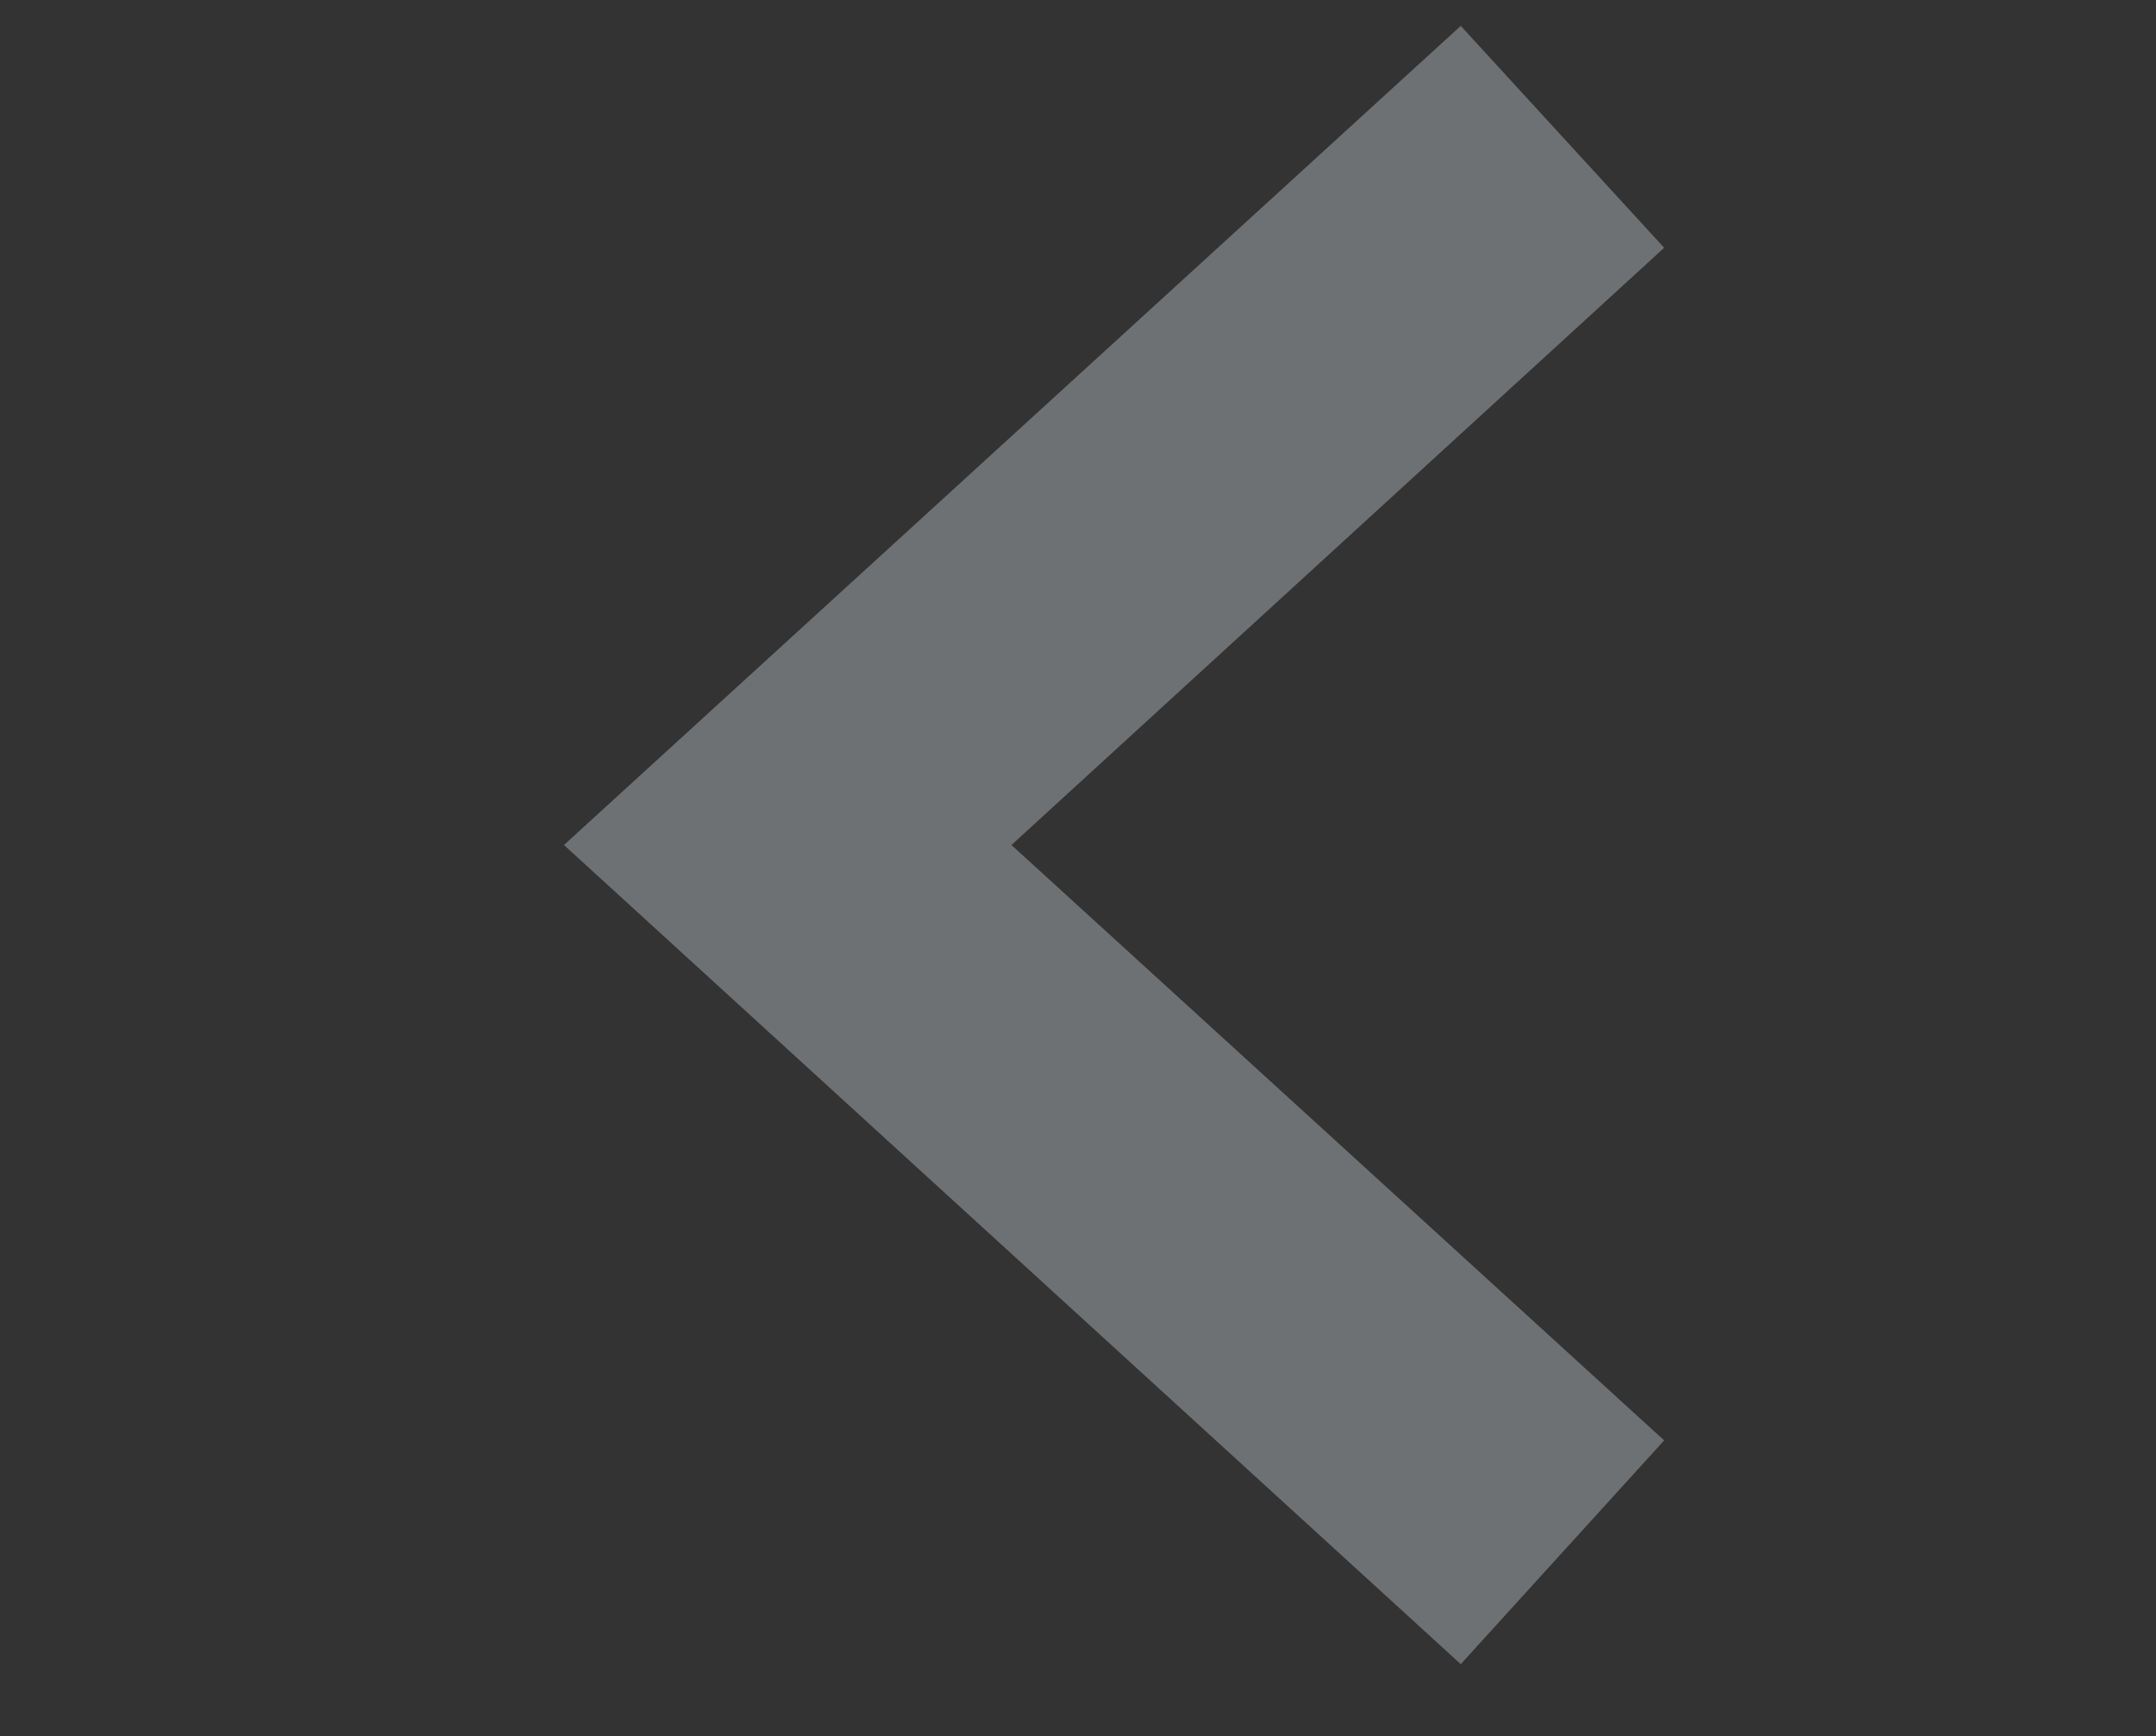 <?xml version="1.0" encoding="utf-8"?>
<!-- Generator: Adobe Illustrator 24.0.1, SVG Export Plug-In . SVG Version: 6.00 Build 0)  -->
<svg version="1.1" xmlns="http://www.w3.org/2000/svg" xmlns:xlink="http://www.w3.org/1999/xlink" x="0px" y="0px"
	 viewBox="0 0 11.66 9.39" style="enable-background:new 0 0 11.66 9.39;" xml:space="preserve">
<rect x="0" y="0" width="11.66" height="9.39" fill="#333333" stroke="none"/>
<style type="text/css">
	.st0{clip-path:url(#SVGID_2_);}
	.st1{clip-path:url(#SVGID_4_);}
	.st2{opacity:0.15;clip-path:url(#SVGID_8_);}
	.st3{clip-path:url(#SVGID_10_);}
	.st4{clip-path:url(#SVGID_12_);}
	.st5{clip-path:url(#SVGID_16_);}
	.st6{opacity:0.4;clip-path:url(#SVGID_18_);}
	.st7{clip-path:url(#SVGID_20_);}
	.st8{clip-path:url(#SVGID_24_);fill:none;stroke:#6E7173;stroke-linecap:round;stroke-linejoin:round;stroke-miterlimit:10;}
	.st9{fill:#EAEFF0;stroke:#FF6793;stroke-width:6;stroke-miterlimit:10;}
	.st10{fill:none;stroke:#6E7173;stroke-width:2;stroke-miterlimit:10;}
	.st11{fill:#EAEFF0;stroke:#5889FF;stroke-width:6;stroke-linecap:square;stroke-miterlimit:10;}
	.st12{fill:none;stroke:#5889FF;stroke-width:6;stroke-miterlimit:10;}
	.st13{fill:none;stroke:#FF6793;stroke-width:6;stroke-linecap:square;stroke-miterlimit:10;}
	.st14{fill:#EAEFF0;stroke:#5889FF;stroke-width:6;stroke-miterlimit:10;}
	.st15{fill:#EAEFF0;stroke:#FF6793;stroke-width:6;stroke-linecap:square;stroke-miterlimit:10;}
	.st16{fill:#FFDD60;}
	.st17{fill:#6E7173;}
	.st18{fill:#515151;}
	.st19{fill:url(#SVGID_25_);}
	.st20{fill:none;stroke:#FFD400;stroke-width:4;}
	.st21{fill:none;}
	.st22{fill:#FFD400;}
	.st23{fill:#444444;}
	.st24{fill:#2FA783;}
	.st25{fill:#424242;}
	.st26{fill:none;stroke:#444444;stroke-miterlimit:10;}
	.st27{fill:none;stroke:#444444;stroke-width:0.5;stroke-miterlimit:10;}
</style>
<g id="Layer_1">
	<g>
		<defs>
			<rect id="SVGID_1_" x="97.81" y="-38.35" width="24" height="24"/>
		</defs>
		<clipPath id="SVGID_2_">
			<use xlink:href="#SVGID_1_"  style="overflow:visible;"/>
		</clipPath>
		<g class="st0">
			<defs>
				<rect id="SVGID_3_" x="97.81" y="-38.35" width="24" height="24"/>
			</defs>
			<clipPath id="SVGID_4_">
				<use xlink:href="#SVGID_3_"  style="overflow:visible;"/>
			</clipPath>
			<g class="st1">
				<defs>
					<rect id="SVGID_5_" x="97.81" y="-38.35" width="24" height="24"/>
				</defs>
				<clipPath id="SVGID_6_">
					<use xlink:href="#SVGID_5_"  style="overflow:visible;"/>
				</clipPath>
			</g>
		</g>
		<g class="st0">
			<defs>
				<rect id="SVGID_7_" x="97.81" y="-38.35" width="24" height="24"/>
			</defs>
			<clipPath id="SVGID_8_">
				<use xlink:href="#SVGID_7_"  style="overflow:visible;"/>
			</clipPath>
			<g class="st2">
				<g>
					<defs>
						<rect id="SVGID_9_" x="97.81" y="-38.35" width="24" height="24"/>
					</defs>
					<clipPath id="SVGID_10_">
						<use xlink:href="#SVGID_9_"  style="overflow:visible;"/>
					</clipPath>
					<g class="st3">
						<defs>
							<rect id="SVGID_11_" x="97.81" y="-38.35" width="24" height="24"/>
						</defs>
						<clipPath id="SVGID_12_">
							<use xlink:href="#SVGID_11_"  style="overflow:visible;"/>
						</clipPath>
						<g class="st4">
							<defs>
								<rect id="SVGID_13_" x="97.81" y="-38.35" width="24" height="24"/>
							</defs>
							<clipPath id="SVGID_14_">
								<use xlink:href="#SVGID_13_"  style="overflow:visible;"/>
							</clipPath>
						</g>
					</g>
				</g>
			</g>
		</g>
		<g class="st0">
			<defs>
				<rect id="SVGID_15_" x="97.81" y="-38.35" width="24" height="24"/>
			</defs>
			<clipPath id="SVGID_16_">
				<use xlink:href="#SVGID_15_"  style="overflow:visible;"/>
			</clipPath>
			<g class="st5">
				<defs>
					<rect id="SVGID_17_" x="97.81" y="-38.35" width="24" height="24"/>
				</defs>
				<clipPath id="SVGID_18_">
					<use xlink:href="#SVGID_17_"  style="overflow:visible;"/>
				</clipPath>
				<g class="st6">
					<g>
						<defs>
							<rect id="SVGID_19_" x="97.81" y="-38.35" width="24" height="24"/>
						</defs>
						<clipPath id="SVGID_20_">
							<use xlink:href="#SVGID_19_"  style="overflow:visible;"/>
						</clipPath>
						<g class="st7">
							<defs>
								<rect id="SVGID_21_" x="97.81" y="-38.35" width="24" height="24"/>
							</defs>
							<clipPath id="SVGID_22_">
								<use xlink:href="#SVGID_21_"  style="overflow:visible;"/>
							</clipPath>
						</g>
					</g>
				</g>
			</g>
		</g>
		<g class="st0">
			<defs>
				<rect id="SVGID_23_" x="97.81" y="-38.35" width="24" height="24"/>
			</defs>
			<clipPath id="SVGID_24_">
				<use xlink:href="#SVGID_23_"  style="overflow:visible;"/>
			</clipPath>
			<path class="st8" d="M109.84-34.39c-0.04,0-0.08,0-0.12,0c-4.98,0-9.02,4.04-9.02,9.03c0,4.98,4.04,9.02,9.02,9.02
				c4.99,0,9.03-4.04,9.03-9.02c0-0.02,0-0.04,0-0.06h-8.9V-34.39z"/>
			<path class="st8" d="M111.94-35.35v8.05h8C119.91-31.71,116.35-35.29,111.94-35.35z"/>
		</g>
	</g>
	<polyline class="st9" points="142.8,-57.21 117.93,-57.21 117.93,-82.69 203.11,-82.69 203.11,-57.21 179.8,-57.21 	"/>
	<path class="st10" d="M186.06-22.55c2.13,2.13,2.13,5.57,0,7.69c-2.13,2.12-5.57,2.12-7.69,0c-2.13-2.13-2.13-5.57,0-7.69
		C180.49-24.67,183.93-24.67,186.06-22.55z"/>
	<line class="st10" x1="186.06" y1="-14.85" x2="193" y2="-7.91"/>
	<line class="st11" x1="126.3" y1="-74.7" x2="126.3" y2="-65.2"/>
	<g>
		<path class="st12" d="M-61.81-175.95h-65.16c-10.99,0-19.9-8.91-19.9-19.9v-54.77h85.06V-175.95z"/>
		<line class="st9" x1="-132.17" y1="-259.45" x2="-132.17" y2="-242.21"/>
		<line class="st9" x1="-113.61" y1="-259.45" x2="-113.61" y2="-242.21"/>
		<line class="st9" x1="-95.06" y1="-259.45" x2="-95.06" y2="-242.21"/>
		<line class="st9" x1="-76.5" y1="-259.45" x2="-76.5" y2="-242.21"/>
		<rect x="-131.99" y="-225.7" class="st12" width="4.75" height="4.75"/>
		<rect x="-115.14" y="-225.7" class="st12" width="4.75" height="4.75"/>
		<rect x="-98.28" y="-225.7" class="st12" width="4.75" height="4.75"/>
		<rect x="-81.43" y="-225.7" class="st12" width="4.75" height="4.75"/>
		<rect x="-131.99" y="-204.45" class="st12" width="4.75" height="4.75"/>
		<rect x="-115.14" y="-204.45" class="st12" width="4.75" height="4.75"/>
		<rect x="-98.28" y="-204.45" class="st9" width="4.75" height="4.75"/>
		<rect x="-81.43" y="-204.45" class="st12" width="4.75" height="4.75"/>
	</g>
	
		<ellipse transform="matrix(0.033 -0.999 0.999 0.033 -79.601 -150.616)" class="st12" cx="-117.66" cy="-34.16" rx="30.09" ry="30.09"/>
	<path class="st13" d="M-130.29-46.68c3.22-3.25,7.69-5.26,12.63-5.26c9.82,0,17.78,7.96,17.78,17.78"/>
	<polyline class="st14" points="-88.69,172.57 -62.62,172.5 -62.62,130.37 -126.06,130.37 -126.06,148.42 	"/>
	<line class="st12" x1="-90" y1="-8.79" x2="-60.93" y2="20.29"/>
	<polygon class="st15" points="-83.68,148.42 -147.12,148.42 -147.12,190.55 -132.33,190.55 -135.63,208.06 -112.56,190.55 
		-83.68,190.55 	"/>
	<path class="st14" d="M-130.01,169.85c0,1.5-1.22,2.72-2.72,2.72c-1.5,0-2.72-1.22-2.72-2.72c0-1.5,1.22-2.72,2.72-2.72
		C-131.23,167.13-130.01,168.35-130.01,169.85z"/>
	<path class="st14" d="M-112.68,169.85c0,1.5-1.22,2.72-2.72,2.72c-1.5,0-2.72-1.22-2.72-2.72c0-1.5,1.22-2.72,2.72-2.72
		C-113.9,167.13-112.68,168.35-112.68,169.85z"/>
	<path class="st14" d="M-95.35,169.85c0,1.5-1.22,2.72-2.72,2.72c-1.5,0-2.72-1.22-2.72-2.72c0-1.5,1.22-2.72,2.72-2.72
		C-96.56,167.13-95.35,168.35-95.35,169.85z"/>
	<path class="st16" d="M453.28,175.4v-15.61l-34.19,24.87l34.19,24.88v-13.83c20.47,4.45,35.34,22.52,35.34,44
		c0,24.84-20.21,45.05-45.05,45.05c-23.54,0-43.27-18.36-44.94-41.81c-0.08-1.07-0.11-2.16-0.11-3.24h-19.98
		c0,1.55,0.05,3.11,0.16,4.65c2.4,33.86,30.89,60.38,64.86,60.38c35.86,0,65.03-29.17,65.03-65.03
		C508.6,207.22,485.04,180.12,453.28,175.4z"/>
	<g>
		<path class="st17" d="M69.14-53.3c-3.21,0-5.82-2.75-5.82-6.13c0-0.01,0-0.02,0-0.03h2.06l-3.63-4.93l-3.63,4.93h1.68
			c0,0.01,0,0.02,0,0.03c0,5.42,4.19,9.82,9.33,9.82c2.12,0,4.12-0.73,5.78-2.11l-2.18-2.9C71.71-53.75,70.46-53.3,69.14-53.3z"/>
		<path class="st17" d="M78.54-59.15c0-0.01,0-0.02,0-0.03c0-5.42-4.19-9.82-9.33-9.82c-2.12,0-4.12,0.73-5.78,2.11l2.18,2.9
			c1.03-0.86,2.28-1.32,3.6-1.32c3.21,0,5.82,2.75,5.82,6.13c0,0.01,0,0.02,0,0.03h-2.06l3.63,4.93l3.63-4.93H78.54z"/>
	</g>
	<path class="st17" d="M142.66-25.23c2.22-1.7,3.6-4.38,3.6-7.26c0-5.03-4.09-9.12-9.12-9.12c-5.03,0-9.12,4.09-9.12,9.12
		c0,4.19,2.84,7.83,6.9,8.85c0.09,0.02,0.18,0.03,0.27,0.03c0.5,0,0.95-0.34,1.08-0.84c0.15-0.6-0.21-1.2-0.81-1.35
		c-3.07-0.77-5.21-3.52-5.21-6.69c0-3.8,3.09-6.9,6.9-6.9c3.8,0,6.9,3.09,6.9,6.9c0,2.28-1.15,4.39-2.97,5.67l-1.42-1.42
		c-0.16-0.16-0.4-0.21-0.61-0.12c-0.21,0.09-0.34,0.29-0.34,0.51v4.27c0,0.31,0.25,0.56,0.56,0.56h4.27c0.23,0,0.43-0.14,0.51-0.35
		c0.09-0.21,0.04-0.45-0.12-0.61L142.66-25.23z"/>
	<path class="st18" d="M367.02-12.34H348.8c-3.25,0-5.89-2.64-5.89-5.88v-38.01c0-3.25,2.64-5.88,5.89-5.88h18.23
		c3.24,0,5.88,2.64,5.88,5.88v38.01C372.91-14.98,370.27-12.34,367.02-12.34z M350.91-20.34h14v-33.78h-14V-20.34z"/>
	<path class="st18" d="M405.12-12.34h-17.64c-3.4,0-6.17-2.77-6.17-6.18v-68.35c0-3.41,2.77-6.18,6.17-6.18h17.64
		c3.41,0,6.18,2.77,6.18,6.18v68.35C411.3-15.11,408.52-12.34,405.12-12.34z M389.3-20.34h13.99v-64.7H389.3V-20.34z"/>
	<path class="st18" d="M443.44-12.34h-17.52c-3.44,0-6.24-2.8-6.24-6.24v-91.34c0-3.44,2.8-6.24,6.24-6.24h17.52
		c3.44,0,6.24,2.8,6.24,6.24v32.49h-8v-30.73h-13.99v87.82h13.99v-17.93h8v19.69C449.68-15.14,446.88-12.34,443.44-12.34z"/>
	<linearGradient id="SVGID_25_" gradientUnits="userSpaceOnUse" x1="130.339" y1="14.191" x2="180.507" y2="14.191">
		<stop  offset="0" style="stop-color:#F25838"/>
		<stop  offset="0.213" style="stop-color:#ED4B30"/>
		<stop  offset="0.606" style="stop-color:#DE291A"/>
		<stop  offset="1" style="stop-color:#CD0000"/>
	</linearGradient>
	<path class="st19" d="M179.52,34.32L172.05,26c3.3-4.05,5.29-9.21,5.29-14.83c0-12.96-10.54-23.5-23.5-23.5
		c-12.96,0-23.51,10.54-23.51,23.5c0,12.96,10.54,23.5,23.51,23.5c4.57,0,8.84-1.32,12.45-3.59l7.52,8.37
		c0.76,0.84,1.8,1.28,2.86,1.28c0.91,0,1.83-0.33,2.56-0.98C180.81,38.32,180.94,35.9,179.52,34.32z M139.03,11.16
		c0-8.17,6.65-14.81,14.82-14.81c8.17,0,14.81,6.64,14.81,14.81c0,8.04-6.85,14.81-14.81,14.81
		C145.67,25.97,139.03,19.33,139.03,11.16z"/>
	<g>
		<g>
			<path class="st17" d="M28.35-0.49H16.62c-0.23,0-0.41-0.18-0.41-0.41c0-0.23,0.18-0.41,0.41-0.41h11.73
				c0.23,0,0.41,0.18,0.41,0.41C28.76-0.68,28.58-0.49,28.35-0.49z"/>
		</g>
		<path class="st17" d="M19.52,1.77h-0.77c-0.17,0-0.31-0.14-0.31-0.31V0.69c0-0.17,0.14-0.31,0.31-0.31h0.77
			c0.17,0,0.31,0.14,0.31,0.31v0.77C19.83,1.63,19.7,1.77,19.52,1.77z"/>
		<path class="st17" d="M22.87,1.77H22.1c-0.17,0-0.31-0.14-0.31-0.31V0.69c0-0.17,0.14-0.31,0.31-0.31h0.77
			c0.17,0,0.31,0.14,0.31,0.31v0.77C23.18,1.63,23.04,1.77,22.87,1.77z"/>
		<path class="st17" d="M26.22,1.77h-0.77c-0.17,0-0.31-0.14-0.31-0.31V0.69c0-0.17,0.14-0.31,0.31-0.31h0.77
			c0.17,0,0.31,0.14,0.31,0.31v0.77C26.53,1.63,26.39,1.77,26.22,1.77z"/>
		<path class="st17" d="M19.52,3.95h-0.77c-0.17,0-0.31-0.14-0.31-0.31V2.88c0-0.17,0.14-0.31,0.31-0.31h0.77
			c0.17,0,0.31,0.14,0.31,0.31v0.77C19.83,3.81,19.7,3.95,19.52,3.95z"/>
		<path class="st17" d="M22.87,3.95H22.1c-0.17,0-0.31-0.14-0.31-0.31V2.88c0-0.17,0.14-0.31,0.31-0.31h0.77
			c0.17,0,0.31,0.14,0.31,0.31v0.77C23.18,3.81,23.04,3.95,22.87,3.95z"/>
		<path class="st17" d="M26.22,3.95h-0.77c-0.17,0-0.31-0.14-0.31-0.31V2.88c0-0.17,0.14-0.31,0.31-0.31h0.77
			c0.17,0,0.31,0.14,0.31,0.31v0.77C26.53,3.81,26.39,3.95,26.22,3.95z"/>
		<path class="st17" d="M27.64-3.57h-1.18v-1c0-0.23-0.18-0.41-0.41-0.41c-0.23,0-0.41,0.18-0.41,0.41v1h-6.32v-1
			c0-0.23-0.18-0.41-0.41-0.41c-0.23,0-0.41,0.18-0.41,0.41v1h-1.18c-0.62,0-1.12,0.5-1.12,1.12v7.41c0,0.62,0.5,1.12,1.12,1.12
			h10.31c0.62,0,1.12-0.5,1.12-1.12v-7.41C28.76-3.07,28.26-3.57,27.64-3.57z M27.94,4.96c0,0.17-0.14,0.3-0.3,0.3H17.33
			c-0.17,0-0.3-0.13-0.3-0.3v-7.41c0-0.16,0.13-0.3,0.3-0.3h1.18v0.69c0,0.22,0.18,0.41,0.41,0.41c0.23,0,0.41-0.18,0.41-0.41v-0.69
			h6.32v0.69c0,0.22,0.18,0.41,0.41,0.41c0.23,0,0.41-0.18,0.41-0.41v-0.69h1.18c0.16,0,0.3,0.14,0.3,0.3V4.96z"/>
	</g>
	<g>
		<path class="st17" d="M66.72-11.4h-1.57v-12.53c0-0.32-0.26-0.58-0.58-0.58h-3.42c-0.32,0-0.58,0.26-0.58,0.58v12.53h-0.96v-9.32
			c0-0.32-0.26-0.58-0.58-0.58h-3.41c-0.32,0-0.58,0.26-0.58,0.58v9.32h-0.96v-6.36c0-0.32-0.26-0.58-0.58-0.58h-3.42
			c-0.32,0-0.58,0.26-0.58,0.58v6.36h-1.57c-0.32,0-0.58,0.26-0.58,0.58c0,0.32,0.26,0.58,0.58,0.58h2.15h3.42h2.12h3.41h2.12h3.42
			h2.15c0.32,0,0.58-0.26,0.58-0.58C67.3-11.14,67.04-11.4,66.72-11.4z M50.67-11.4v-5.78h2.26v5.78H50.67z M56.2-11.4v-8.75h2.26
			v8.75H56.2z M61.74-11.4v-11.95H64v11.95H61.74z"/>
		<path class="st17" d="M49.48-20.14c0.09,0,0.19-0.02,0.28-0.07l12.75-6.98l0.69,0.95l0.74-2.34c0.07-0.22-0.09-0.44-0.32-0.44
			l-2.45-0.05l0.67,0.93L49.2-21.23c-0.28,0.15-0.38,0.5-0.23,0.79C49.08-20.25,49.28-20.14,49.48-20.14z"/>
	</g>
	<g>
		<g>
			<path class="st17" d="M33.19-14c-0.18-0.24-0.36-0.47-0.56-0.7c-0.2-0.23-0.41-0.46-0.63-0.68c-0.22-0.22-0.45-0.43-0.68-0.63
				c-0.23-0.2-0.46-0.39-0.7-0.56l-0.74,3.31L33.19-14z"/>
			<path class="st17" d="M40.35-23.74c-0.44-0.44-0.91-0.84-1.38-1.19L31-16.95c0.47,0.35,0.93,0.75,1.38,1.19
				c0.44,0.45,0.84,0.91,1.19,1.38l7.98-7.98C41.19-22.83,40.8-23.29,40.35-23.74z"/>
			<path class="st17" d="M41.92-25.31c-0.45-0.44-0.91-0.84-1.38-1.19l-1.13,1.13c0.47,0.35,0.93,0.75,1.38,1.19
				c0.45,0.44,0.84,0.91,1.19,1.38l1.13-1.13C42.77-24.4,42.37-24.86,41.92-25.31z"/>
		</g>
		<g>
			<path class="st17" d="M37.31-9.02h-4.4h-4.39c-0.72,0-1.37-0.29-1.84-0.77l0,0c-0.47-0.47-0.76-1.12-0.76-1.84l0,0l0-4.39l0-4.39
				c0-0.72,0.29-1.37,0.76-1.84l0,0c0.47-0.47,1.13-0.76,1.84-0.76l0,0h4.39c0.54,0,0.97,0.44,0.97,0.97l0,0
				c0,0.54-0.43,0.97-0.97,0.97l0,0h-4.39c-0.19,0-0.35,0.07-0.47,0.19l0,0c-0.12,0.12-0.19,0.28-0.19,0.47l0,0l0,4.39v4.39
				c0,0.19,0.07,0.35,0.19,0.47l0,0c0.12,0.12,0.28,0.19,0.47,0.19l0,0h4.39h4.4c0.19,0,0.34-0.07,0.47-0.19l0,0
				c0.12-0.12,0.19-0.28,0.19-0.47l0,0v-4.39c0-0.54,0.44-0.97,0.97-0.97l0,0c0.54,0,0.97,0.43,0.97,0.97l0,0v4.39
				c0,0.72-0.29,1.37-0.76,1.84l0,0C38.68-9.32,38.03-9.02,37.31-9.02L37.31-9.02C37.31-9.02,37.31-9.02,37.31-9.02L37.31-9.02z"/>
		</g>
	</g>
	<g>
		<g>
			<path class="st17" d="M43.98-38.4c-5.19,0-9.4-4.21-9.4-9.4l0,0c0-5.19,4.21-9.4,9.4-9.4l0,0c5.19,0,9.4,4.21,9.4,9.4l0,0
				C53.38-42.61,49.17-38.4,43.98-38.4L43.98-38.4z M43.98-40.81c3.86-0.01,6.98-3.13,6.99-6.99l0,0c-0.01-3.86-3.13-6.98-6.99-6.99
				l0,0c-3.86,0.01-6.98,3.13-6.99,6.99l0,0C36.99-43.94,40.11-40.82,43.98-40.81L43.98-40.81z"/>
		</g>
		<g>
			<path class="st17" d="M45.77-51.55l-0.7,4.37l-4.79,3.01c-0.34,0.22-0.8,0.11-1.01-0.23l0,0c-0.22-0.34-0.11-0.8,0.23-1.01l0,0
				l4.23-2.65l0.59-3.71c0.06-0.4,0.44-0.67,0.84-0.61l0,0c0.36,0.06,0.62,0.37,0.62,0.73l0,0C45.78-51.63,45.78-51.59,45.77-51.55
				L45.77-51.55z"/>
		</g>
	</g>
	<g>
		<polygon class="st20" points="63.87,202.83 47.1,211.49 33.99,211.49 33.99,237.45 48.39,237.45 63.87,246.11 		"/>
		<path class="st21" d="M78.98,224.47c0,7.12-5.31,12.99-12.19,13.9v2.66c8.33-0.93,14.81-7.97,14.82-16.55
			c-0.02-8.58-6.49-15.62-14.82-16.55v2.65C73.66,211.48,78.97,217.34,78.98,224.47z"/>
		<path class="st21" d="M71.63,224.47c0,3.05-2.05,5.62-4.84,6.42v2.98c4.41-0.86,7.73-4.73,7.74-9.39
			c-0.01-4.66-3.33-8.53-7.74-9.4v2.98C69.58,218.85,71.63,221.42,71.63,224.47z"/>
		<path class="st22" d="M78.98,224.47c0-7.13-5.31-13-12.19-13.9v4.5c4.41,0.86,7.73,4.74,7.74,9.4c-0.01,4.66-3.33,8.53-7.74,9.39
			v4.5C73.66,237.47,78.97,231.6,78.98,224.47z"/>
		<path class="st22" d="M86.06,224.47c0-11.04-8.48-20.1-19.28-21.03v4.48c8.33,0.93,14.81,7.97,14.82,16.55
			c-0.02,8.58-6.49,15.63-14.82,16.55v4.48C77.58,244.57,86.06,235.52,86.06,224.47z"/>
		<path class="st22" d="M71.63,224.47c0-3.05-2.05-5.62-4.84-6.42v12.84C69.58,230.09,71.63,227.52,71.63,224.47z"/>
	</g>
	<g>
		<polyline class="st22" points="264.29,-31.81 280.6,-15.5 264.29,0.81 		"/>
		<circle class="st20" cx="268.72" cy="-14.87" r="23.37"/>
	</g>
	<path class="st23" d="M24.27,18.61h-0.83v-0.93c0-0.37-0.26-0.67-0.57-0.67c-0.31,0-0.57,0.3-0.57,0.67v0.93h-7.7v-0.93
		c0-0.37-0.26-0.67-0.57-0.67c-0.31,0-0.57,0.3-0.57,0.67v0.93h-0.86c-0.72,0-1.31,0.69-1.31,1.54v9.32c0,0.85,0.59,1.54,1.31,1.54
		h11.68c0.72,0,1.31-0.69,1.31-1.54v-9.32C25.58,19.3,24.99,18.61,24.27,18.61z M12.59,19.8h0.86v0.95c0,0.37,0.26,0.67,0.57,0.67
		c0.31,0,0.57-0.3,0.57-0.67V19.8h7.7v0.95c0,0.37,0.26,0.67,0.57,0.67c0.31,0,0.57-0.3,0.57-0.67V19.8h0.83
		c0.16,0,0.3,0.16,0.3,0.35v1.81H12.3v-1.81C12.3,19.96,12.43,19.8,12.59,19.8z M24.27,29.81H12.59c-0.16,0-0.3-0.16-0.3-0.35v-6.32
		h12.27v6.32C24.57,29.66,24.43,29.81,24.27,29.81z"/>
	<g>
		<path class="st24" d="M80.11-28.14h-4.85c-0.28,0-0.51-0.23-0.51-0.51v-3.93c0-0.28,0.23-0.51,0.51-0.51h4.85
			c0.28,0,0.51,0.23,0.51,0.51v3.93C80.62-28.37,80.39-28.14,80.11-28.14z M75.27-32.75c-0.09,0-0.17,0.08-0.17,0.17v3.93
			c0,0.09,0.08,0.17,0.17,0.17h4.85c0.09,0,0.17-0.08,0.17-0.17v-3.93c0-0.09-0.08-0.17-0.17-0.17H75.27z"/>
		<path class="st24" d="M80.4-31.57h-5.41c-0.09,0-0.17-0.08-0.17-0.17c0-0.09,0.08-0.17,0.17-0.17h5.41c0.09,0,0.17,0.08,0.17,0.17
			C80.57-31.64,80.49-31.57,80.4-31.57z"/>
		<g>
			<path class="st24" d="M76.39-32.36c-0.09,0-0.17-0.08-0.17-0.17v-0.78c0-0.09,0.08-0.17,0.17-0.17s0.17,0.08,0.17,0.17v0.78
				C76.56-32.44,76.48-32.36,76.39-32.36z"/>
			<path class="st24" d="M78.99-32.36c-0.09,0-0.17-0.08-0.17-0.17v-0.78c0-0.09,0.08-0.17,0.17-0.17s0.17,0.08,0.17,0.17v0.78
				C79.16-32.44,79.08-32.36,78.99-32.36z"/>
		</g>
	</g>
	<g>
		<path class="st25" d="M-14.26,18.68h-18.62c-1.08,0-1.95-0.88-1.95-1.95V1.63c0-1.08,0.88-1.95,1.95-1.95h18.62
			c1.08,0,1.95,0.88,1.95,1.95v15.09C-12.3,17.8-13.18,18.68-14.26,18.68z M-32.88,0.98c-0.36,0-0.65,0.29-0.65,0.65v15.09
			c0,0.36,0.29,0.65,0.65,0.65h18.62c0.36,0,0.65-0.29,0.65-0.65V1.63c0-0.36-0.29-0.65-0.65-0.65H-32.88z"/>
		<path class="st25" d="M-13.17,5.54h-20.77c-0.36,0-0.65-0.29-0.65-0.65c0-0.36,0.29-0.65,0.65-0.65h20.77
			c0.36,0,0.65,0.29,0.65,0.65C-12.52,5.25-12.81,5.54-13.17,5.54z"/>
		<g>
			<path class="st25" d="M-28.56,2.47c-0.36,0-0.65-0.29-0.65-0.65v-2.99c0-0.36,0.29-0.65,0.65-0.65s0.65,0.29,0.65,0.65v2.99
				C-27.91,2.18-28.2,2.47-28.56,2.47z"/>
			<path class="st25" d="M-23.57,2.47c-0.36,0-0.65-0.29-0.65-0.65v-2.99c0-0.36,0.29-0.65,0.65-0.65c0.36,0,0.65,0.29,0.65,0.65
				v2.99C-22.92,2.18-23.21,2.47-23.57,2.47z"/>
			<path class="st25" d="M-18.57,2.47c-0.36,0-0.65-0.29-0.65-0.65v-2.99c0-0.36,0.29-0.65,0.65-0.65c0.36,0,0.65,0.29,0.65,0.65
				v2.99C-17.92,2.18-18.21,2.47-18.57,2.47z"/>
		</g>
		<g>
			<rect x="-31.35" y="7.71" class="st25" width="1.64" height="1.49"/>
		</g>
		<g>
			<rect x="-27.82" y="7.71" class="st25" width="1.64" height="1.49"/>
		</g>
		<g>
			<rect x="-24.28" y="7.71" class="st25" width="1.64" height="1.49"/>
		</g>
		<g>
			<rect x="-20.75" y="7.71" class="st25" width="1.64" height="1.49"/>
		</g>
		<g>
			<rect x="-17.21" y="7.71" class="st25" width="1.64" height="1.49"/>
		</g>
		<g>
			<rect x="-31.35" y="10.81" class="st25" width="1.64" height="1.49"/>
		</g>
		<g>
			<rect x="-27.82" y="10.81" class="st25" width="1.64" height="1.49"/>
		</g>
		<g>
			<rect x="-24.28" y="10.81" class="st25" width="1.64" height="1.49"/>
		</g>
		<g>
			<rect x="-20.75" y="10.81" class="st25" width="1.64" height="1.49"/>
		</g>
		<g>
			<rect x="-17.21" y="10.81" class="st25" width="1.64" height="1.49"/>
		</g>
		<g>
			<rect x="-31.35" y="13.9" class="st25" width="1.64" height="1.49"/>
		</g>
		<g>
			<rect x="-27.82" y="13.9" class="st25" width="1.64" height="1.49"/>
		</g>
		<g>
			<rect x="-24.28" y="13.9" class="st25" width="1.64" height="1.49"/>
		</g>
		<g>
			<rect x="-20.75" y="13.9" class="st25" width="1.64" height="1.49"/>
		</g>
		<g>
			<rect x="-17.21" y="13.9" class="st25" width="1.64" height="1.49"/>
		</g>
	</g>
	<rect x="89.33" y="9.43" class="st23" width="20.55" height="20.67"/>
	<g>
		<path class="st26" d="M-10.11,75.71c0,4.97,4.03,9,9,9h23.26c4.97,0,9-4.03,9-9V52.45c0-4.97-4.03-9-9-9H-1.11c-4.97,0-9,4.03-9,9
			V75.71z"/>
	</g>
	<g>
		<path class="st26" d="M87.81,97.75c0,4.42,3.58,8,8,8h14.85c4.42,0,8-3.58,8-8V82.89c0-4.42-3.58-8-8-8H95.81c-4.42,0-8,3.58-8,8
			V97.75z"/>
	</g>
	<rect x="35.91" y="13.15" class="st27" width="14.26" height="12.92"/>
	<polygon class="st17" points="-10.72,3.31 -5.87,-1.12 -4.77,0.09 -8.3,3.31 -4.77,6.54 -5.87,7.74 	"/>
	<polygon class="st17" points="-7.37,14.32 -8.47,13.12 -4.94,9.89 -8.47,6.67 -7.37,5.46 -2.52,9.89 	"/>
	<polygon class="st17" points="3.05,4.57 7.9,0.14 9,1.34 5.47,4.57 9,7.79 7.9,9 	"/>
</g>
<g id="Layer_2">
</g>
</svg>
